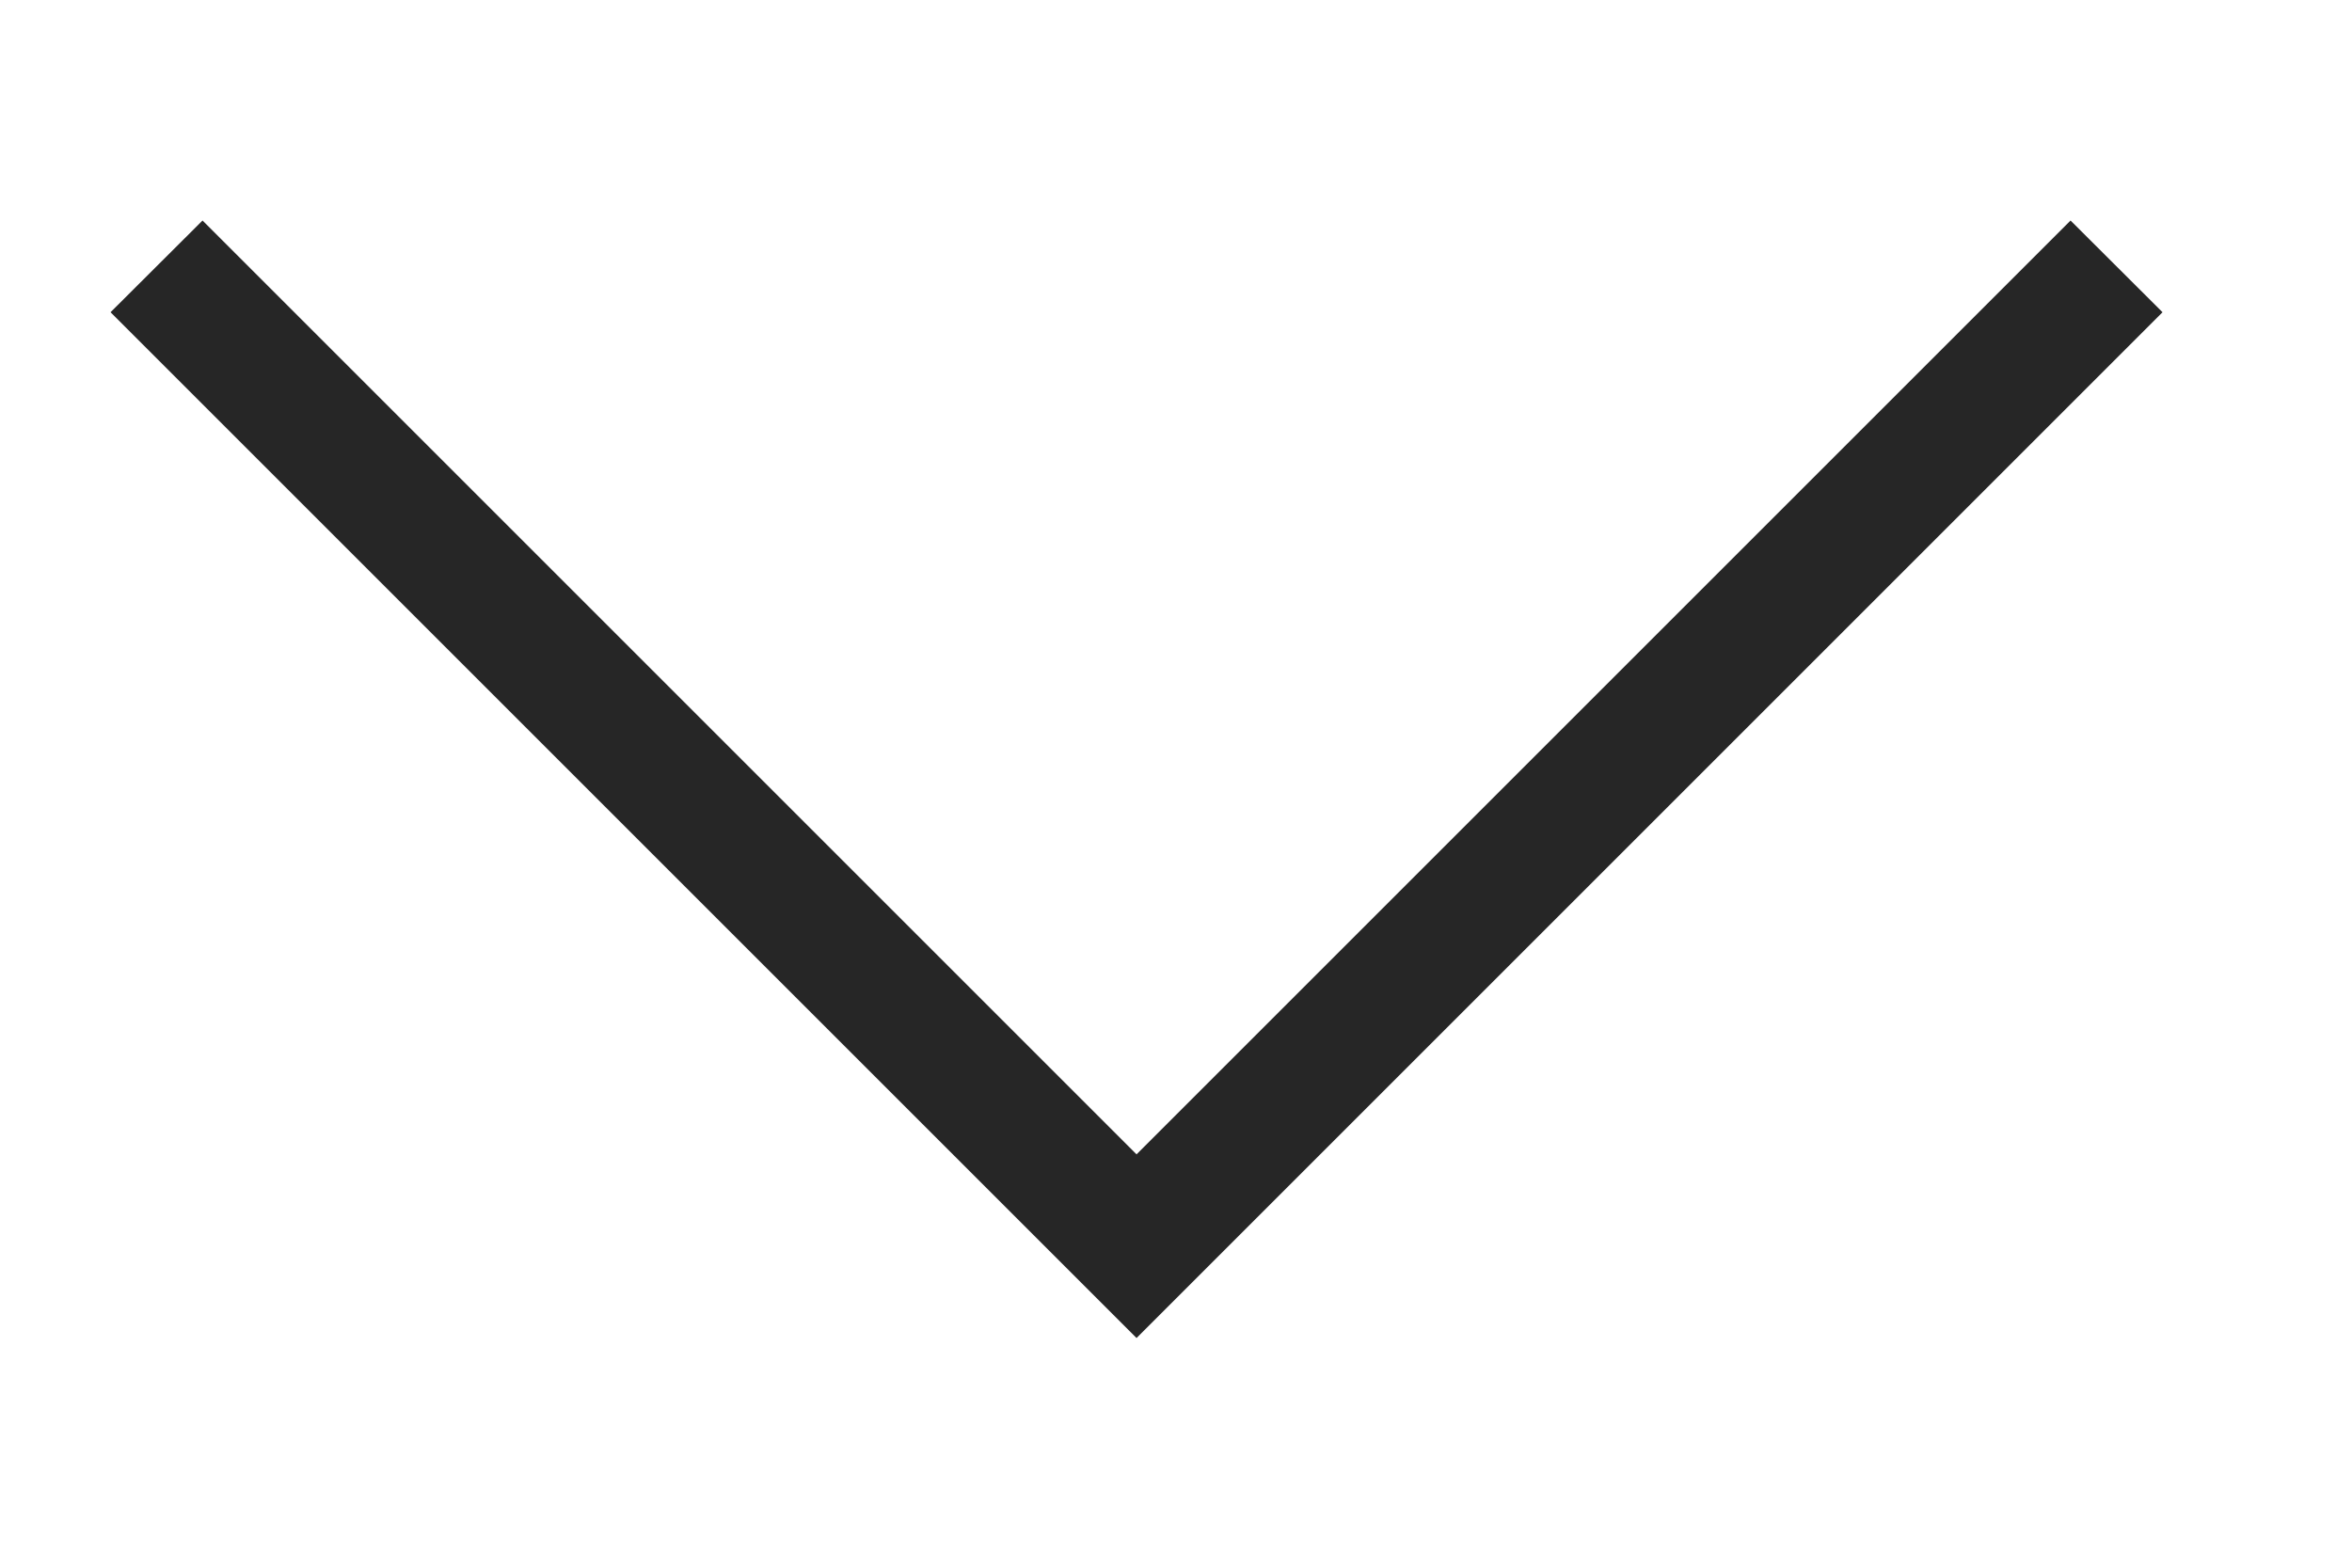 <svg width="9" height="6" viewBox="0 0 9 6" fill="none" xmlns="http://www.w3.org/2000/svg">
<path d="M7.923 0.844L8.275 1.195L4.349 5.121L0.423 1.195L0.775 0.844L4.349 4.418L7.923 0.844Z" fill="#262626"/>
</svg>
